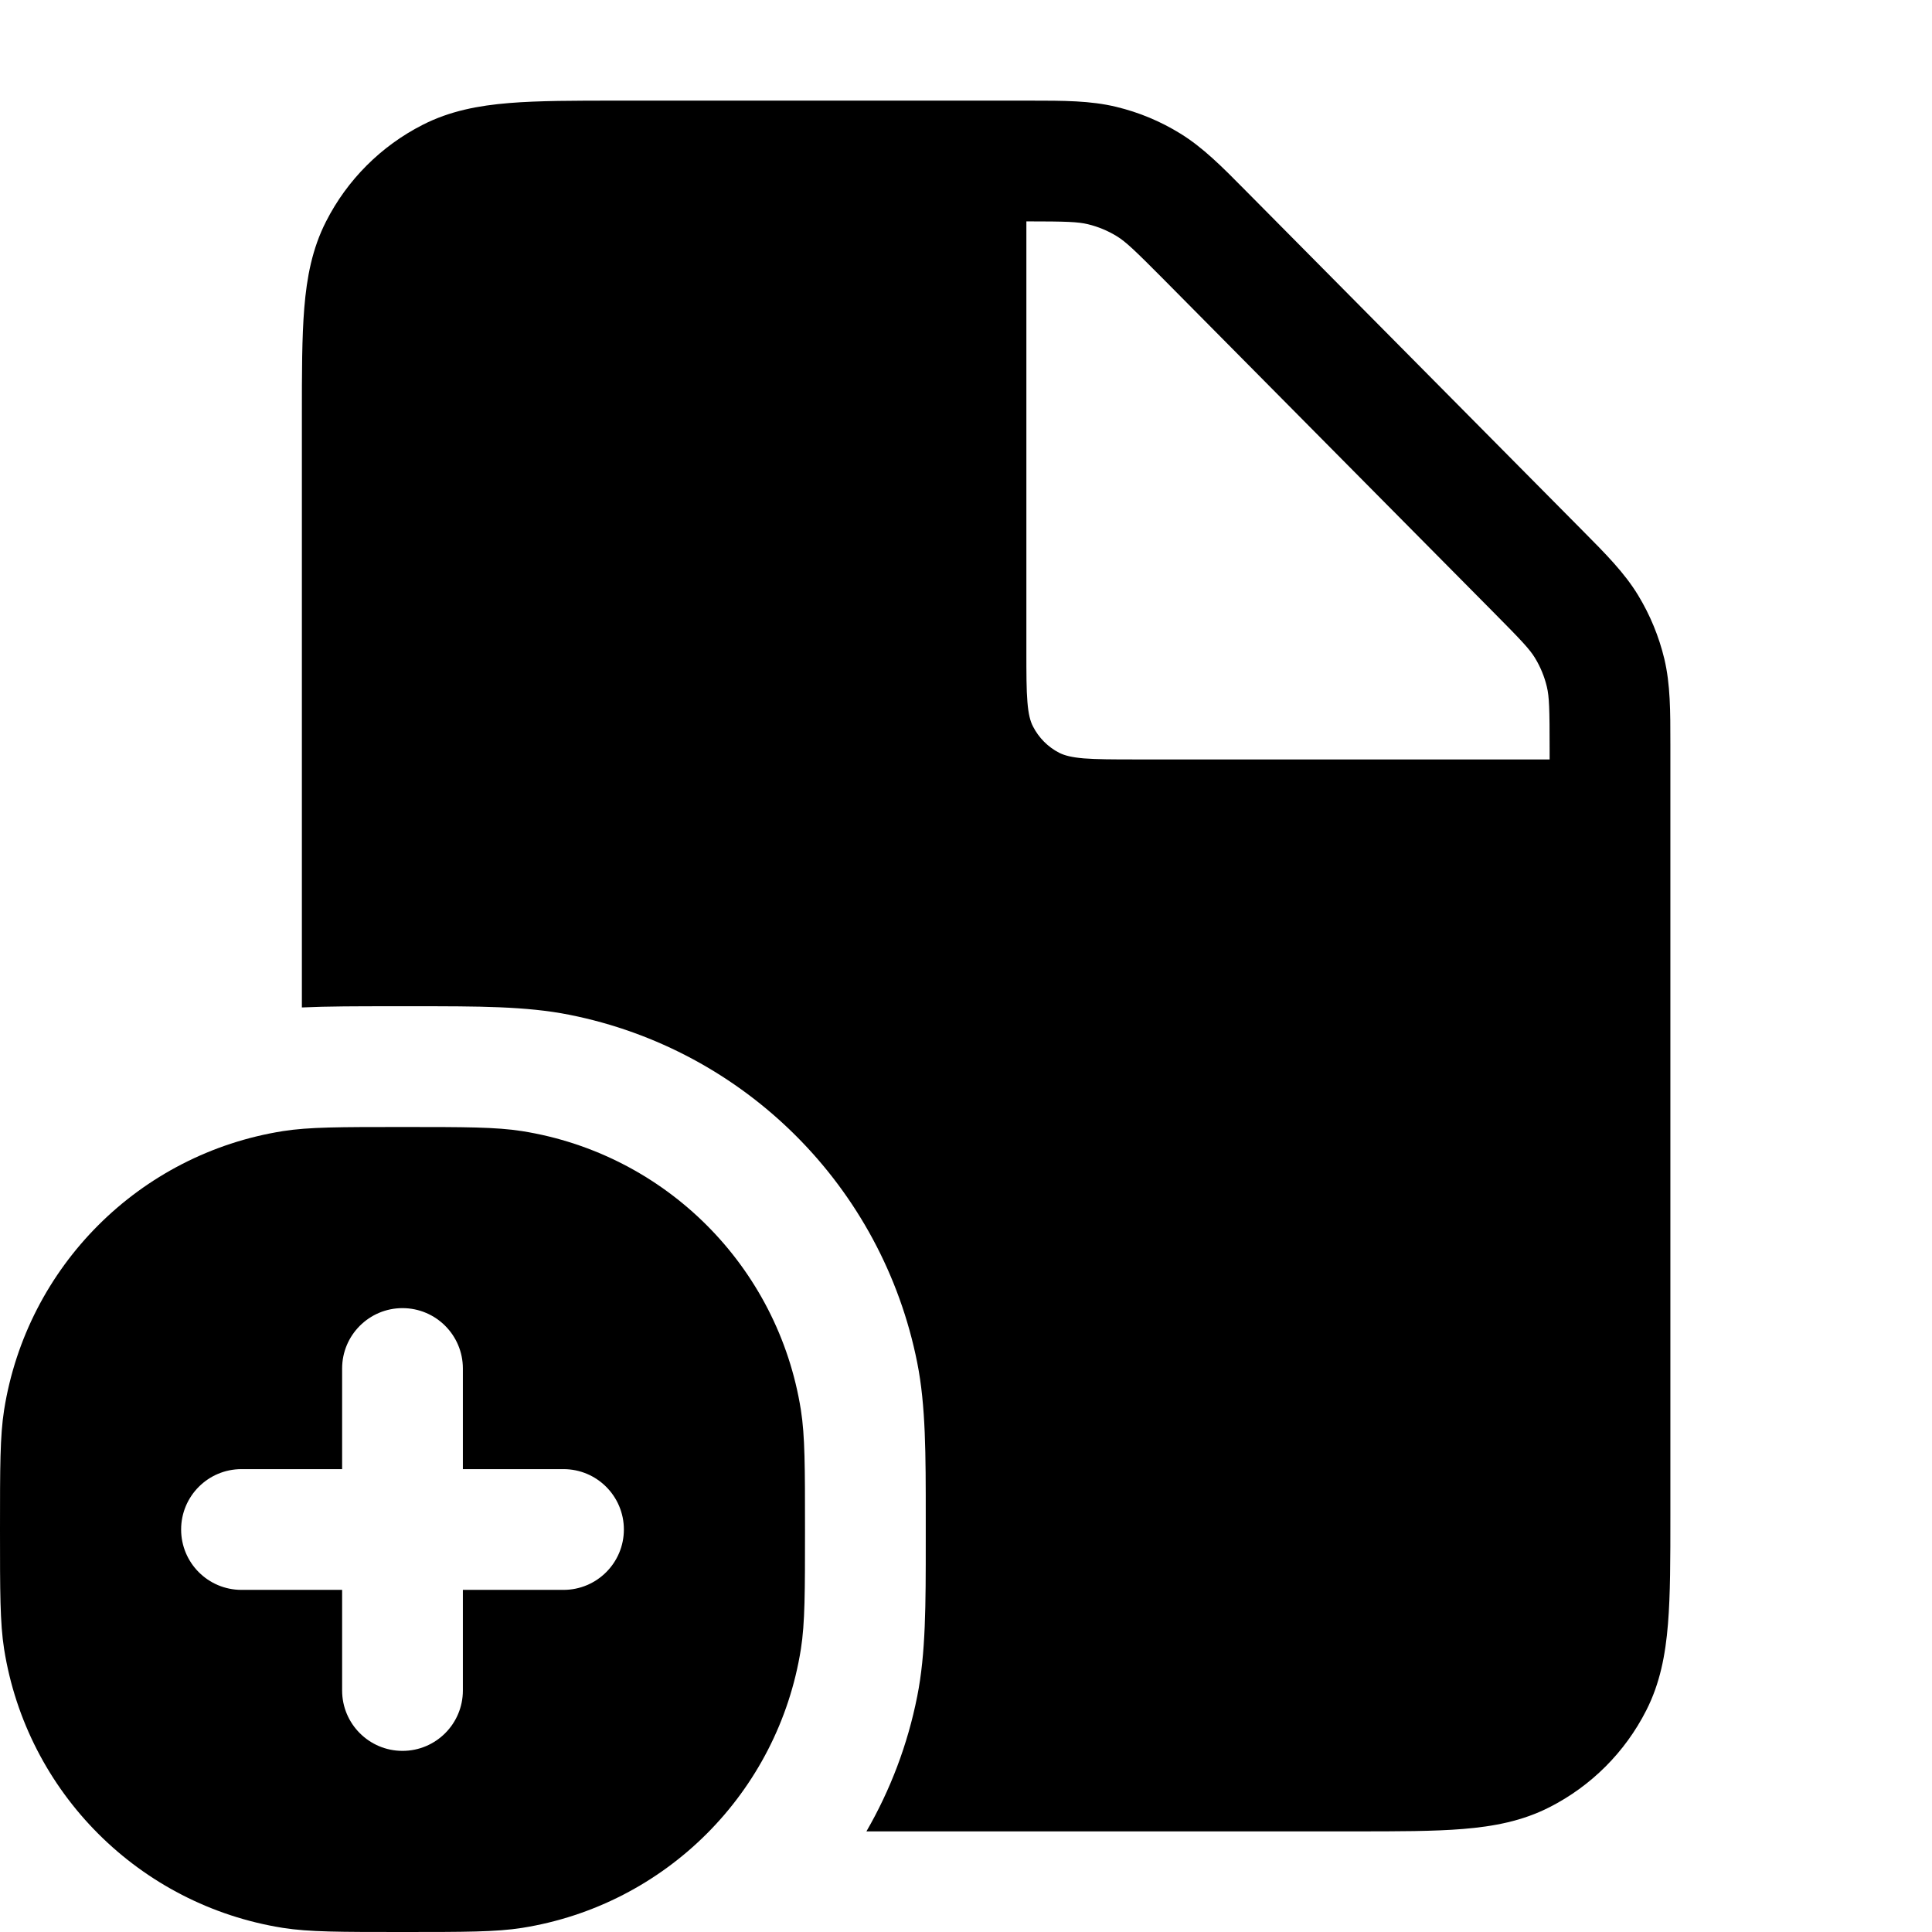 <svg width="24" height="24" viewBox="0 0 24 24" fill="none" xmlns="http://www.w3.org/2000/svg">
<path fill-rule="evenodd" clip-rule="evenodd" d="M0 19C-3.37851e-08 18.226 -4.84288e-08 17.839 0.051 17.515C0.334 15.732 1.732 14.334 3.515 14.051C3.839 14 4.226 14 5 14C5.774 14 6.161 14 6.485 14.051C8.268 14.334 9.666 15.732 9.949 17.515C10 17.839 10 18.226 10 19C10 19.774 10 20.161 9.949 20.485C9.666 22.268 8.268 23.666 6.485 23.949C6.161 24 5.774 24 5 24C4.226 24 3.839 24 3.515 23.949C1.732 23.666 0.334 22.268 0.051 20.485C4.84288e-08 20.161 3.38951e-08 19.774 0 19ZM5.75 17C5.75 16.586 5.414 16.25 5 16.25C4.586 16.25 4.25 16.586 4.25 17V18.25H3C2.585 18.25 2.25 18.586 2.25 19C2.25 19.414 2.585 19.75 3 19.75H4.25V21C4.25 21.414 4.586 21.75 5 21.75C5.414 21.75 5.75 21.414 5.75 21V19.75H7C7.414 19.75 7.75 19.414 7.75 19C7.75 18.586 7.414 18.25 7 18.25H5.75V17Z" fill="black"/>
<path fill-rule="evenodd" clip-rule="evenodd" d="M11.394 21.073C11.275 21.674 11.059 22.238 10.763 22.75H16.831C17.365 22.75 17.81 22.75 18.175 22.72C18.555 22.689 18.911 22.622 19.248 22.45C19.766 22.187 20.187 21.766 20.45 21.248C20.622 20.911 20.689 20.555 20.72 20.175C20.75 19.811 20.75 19.365 20.75 18.83L20.75 9.245C20.75 8.829 20.75 8.502 20.675 8.185C20.608 7.906 20.498 7.639 20.349 7.394C20.18 7.116 19.949 6.883 19.656 6.588L15.474 2.368C15.178 2.068 14.944 1.833 14.664 1.66C14.417 1.507 14.148 1.395 13.865 1.327C13.545 1.25 13.214 1.25 12.793 1.25L7.67 1.25C7.135 1.25 6.69 1.25 6.325 1.28C5.945 1.311 5.589 1.378 5.252 1.55C4.734 1.813 4.313 2.234 4.05 2.752C3.878 3.089 3.811 3.446 3.78 3.825C3.75 4.19 3.75 4.635 3.75 5.17L3.75 12.515C4.079 12.5 4.441 12.5 4.853 12.5H5.147C5.932 12.5 6.538 12.499 7.073 12.606C9.255 13.04 10.96 14.745 11.394 16.927C11.501 17.462 11.5 18.068 11.5 18.853V19.146C11.5 19.932 11.501 20.538 11.394 21.073ZM12.75 2.75C13.253 2.75 13.391 2.756 13.513 2.785C13.642 2.816 13.764 2.867 13.876 2.936C13.985 3.004 14.088 3.1 14.46 3.475L18.54 7.593C18.907 7.963 19.002 8.065 19.068 8.173C19.136 8.285 19.186 8.406 19.216 8.533C19.245 8.656 19.25 8.796 19.25 9.317V9.434L14.1 9.434C13.816 9.434 13.618 9.433 13.464 9.421C13.312 9.408 13.225 9.385 13.159 9.352C13.018 9.28 12.904 9.165 12.832 9.024C12.798 8.958 12.775 8.871 12.763 8.72C12.75 8.566 12.75 8.368 12.75 8.084L12.75 2.75Z" fill="black"/>
</svg>
